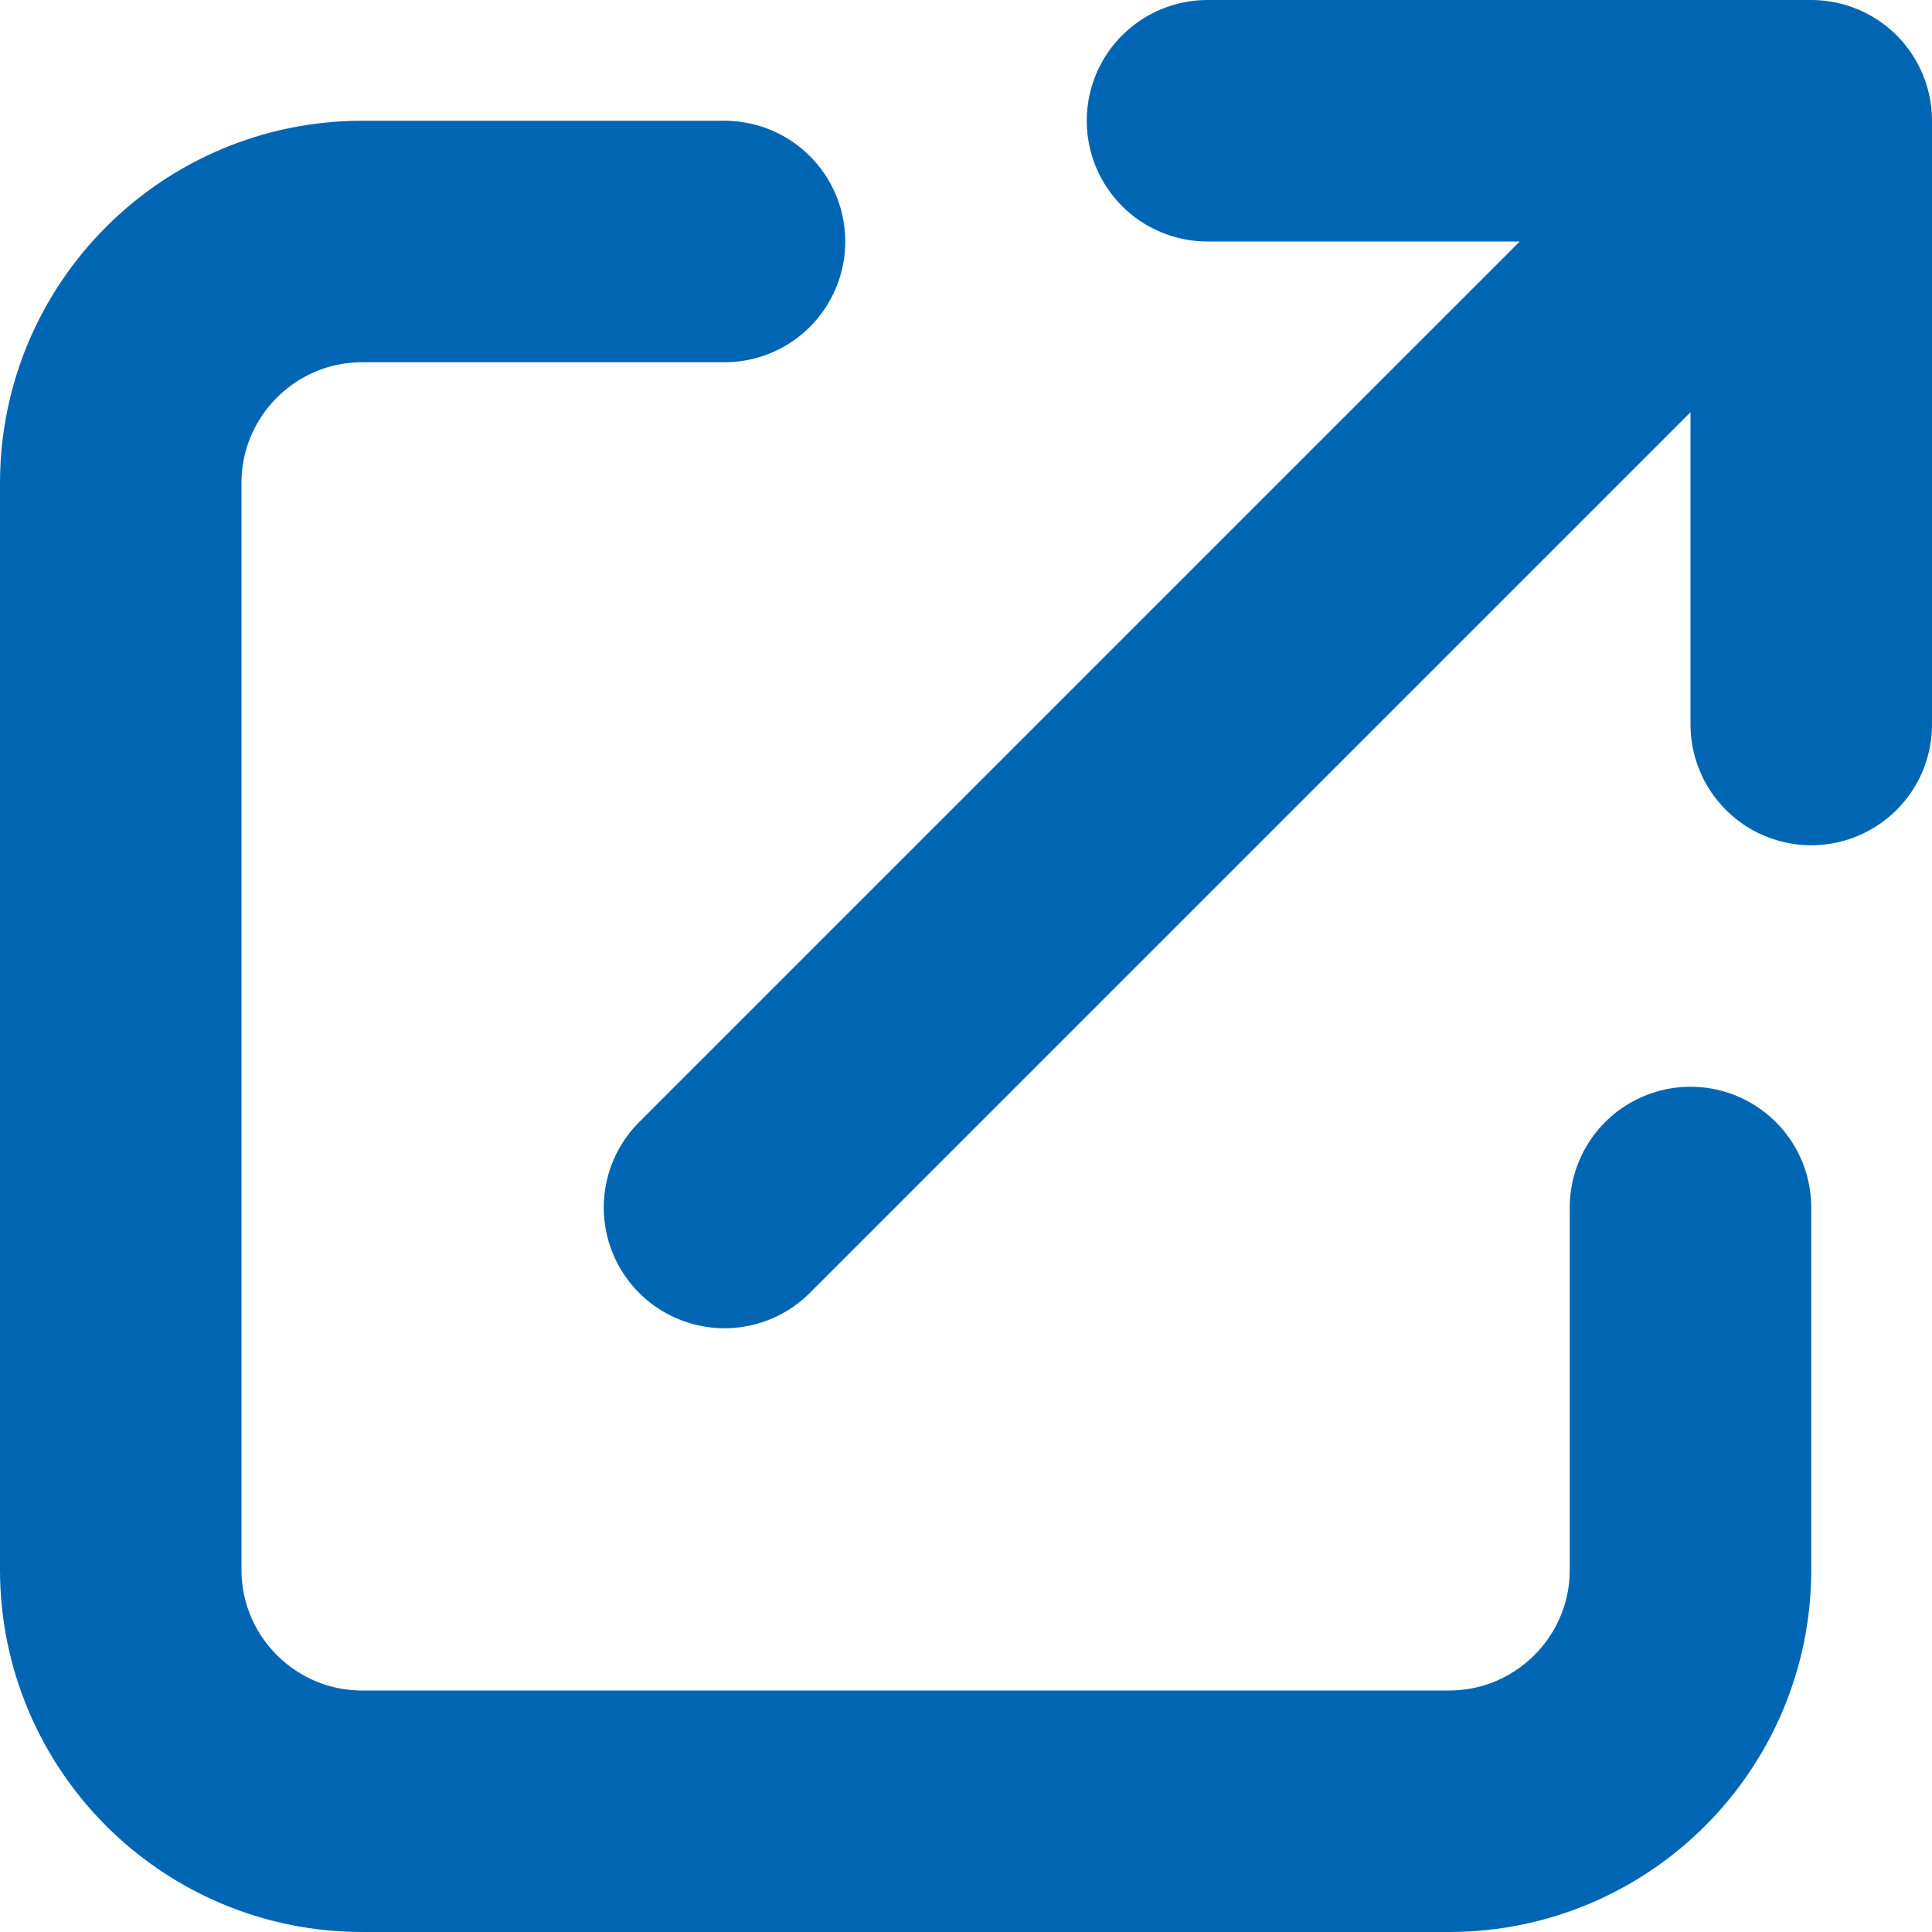 <svg width="8" height="8" viewBox="0 0 8 8" fill="none" xmlns="http://www.w3.org/2000/svg">
<path d="M3 1H1.5C0.948 1 0.5 1.448 0.5 2V6.5C0.5 7.052 0.948 7.5 1.5 7.5H6C6.552 7.5 7 7.052 7 6.5V5M3 5L7.5 0.5M7.5 0.5V3M7.5 0.5H5" stroke="#0066B3" stroke-linecap="round" stroke-linejoin="round"/>
</svg>
